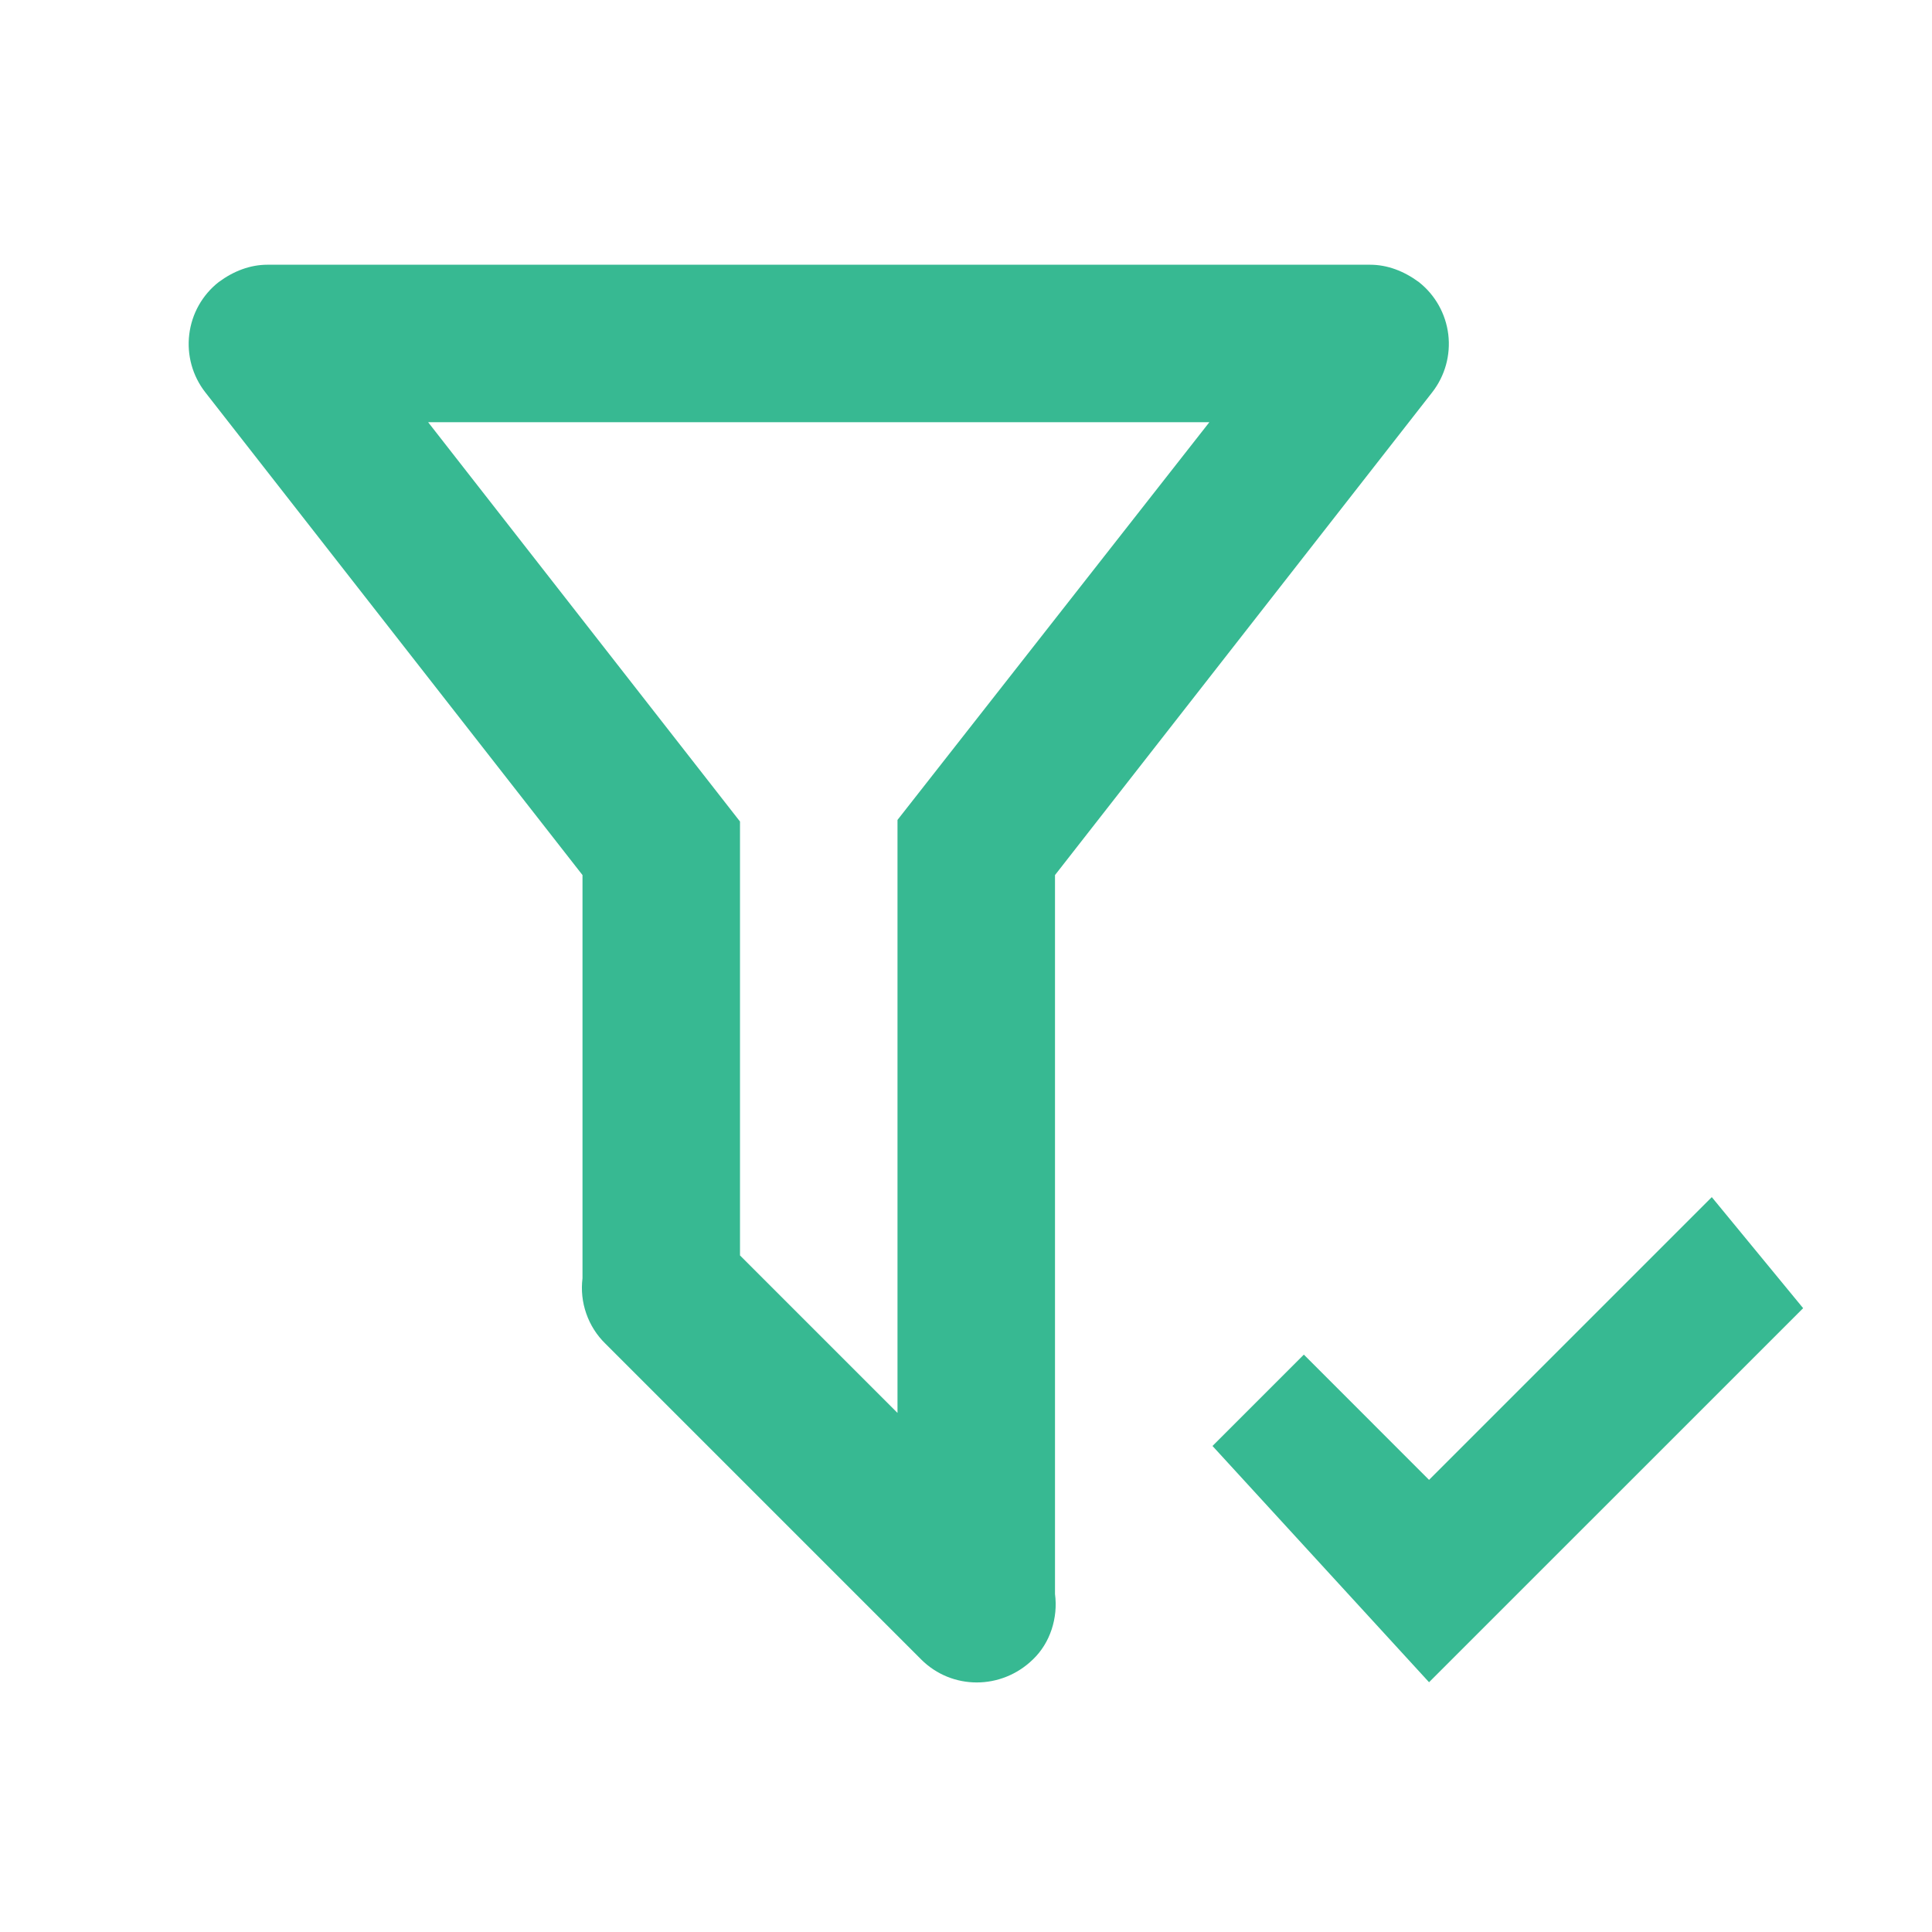 <svg width="46" height="46" viewBox="0 0 46 46" fill="none" xmlns="http://www.w3.org/2000/svg">
<path d="M25.119 37.953C25.194 38.516 25.007 39.116 24.594 39.51C23.844 40.241 22.663 40.241 21.932 39.51L14.413 31.991C14.208 31.791 14.053 31.546 13.959 31.276C13.864 31.006 13.834 30.718 13.869 30.435V20.835L4.888 9.341C4.583 8.95 4.446 8.454 4.506 7.963C4.565 7.471 4.817 7.022 5.207 6.716C5.563 6.453 5.957 6.303 6.369 6.303H32.619C33.032 6.303 33.425 6.453 33.782 6.716C34.171 7.022 34.423 7.471 34.483 7.963C34.542 8.454 34.405 8.95 34.1 9.341L25.119 20.835V37.953ZM10.194 10.053L17.619 19.56V29.891L21.369 33.641V19.522L28.794 10.053H10.194ZM34.025 40.053L28.869 34.428L31.044 32.253L34.025 35.235L40.757 28.503L42.932 31.147L34.025 40.053Z" fill="#37B992"/>
</svg>
